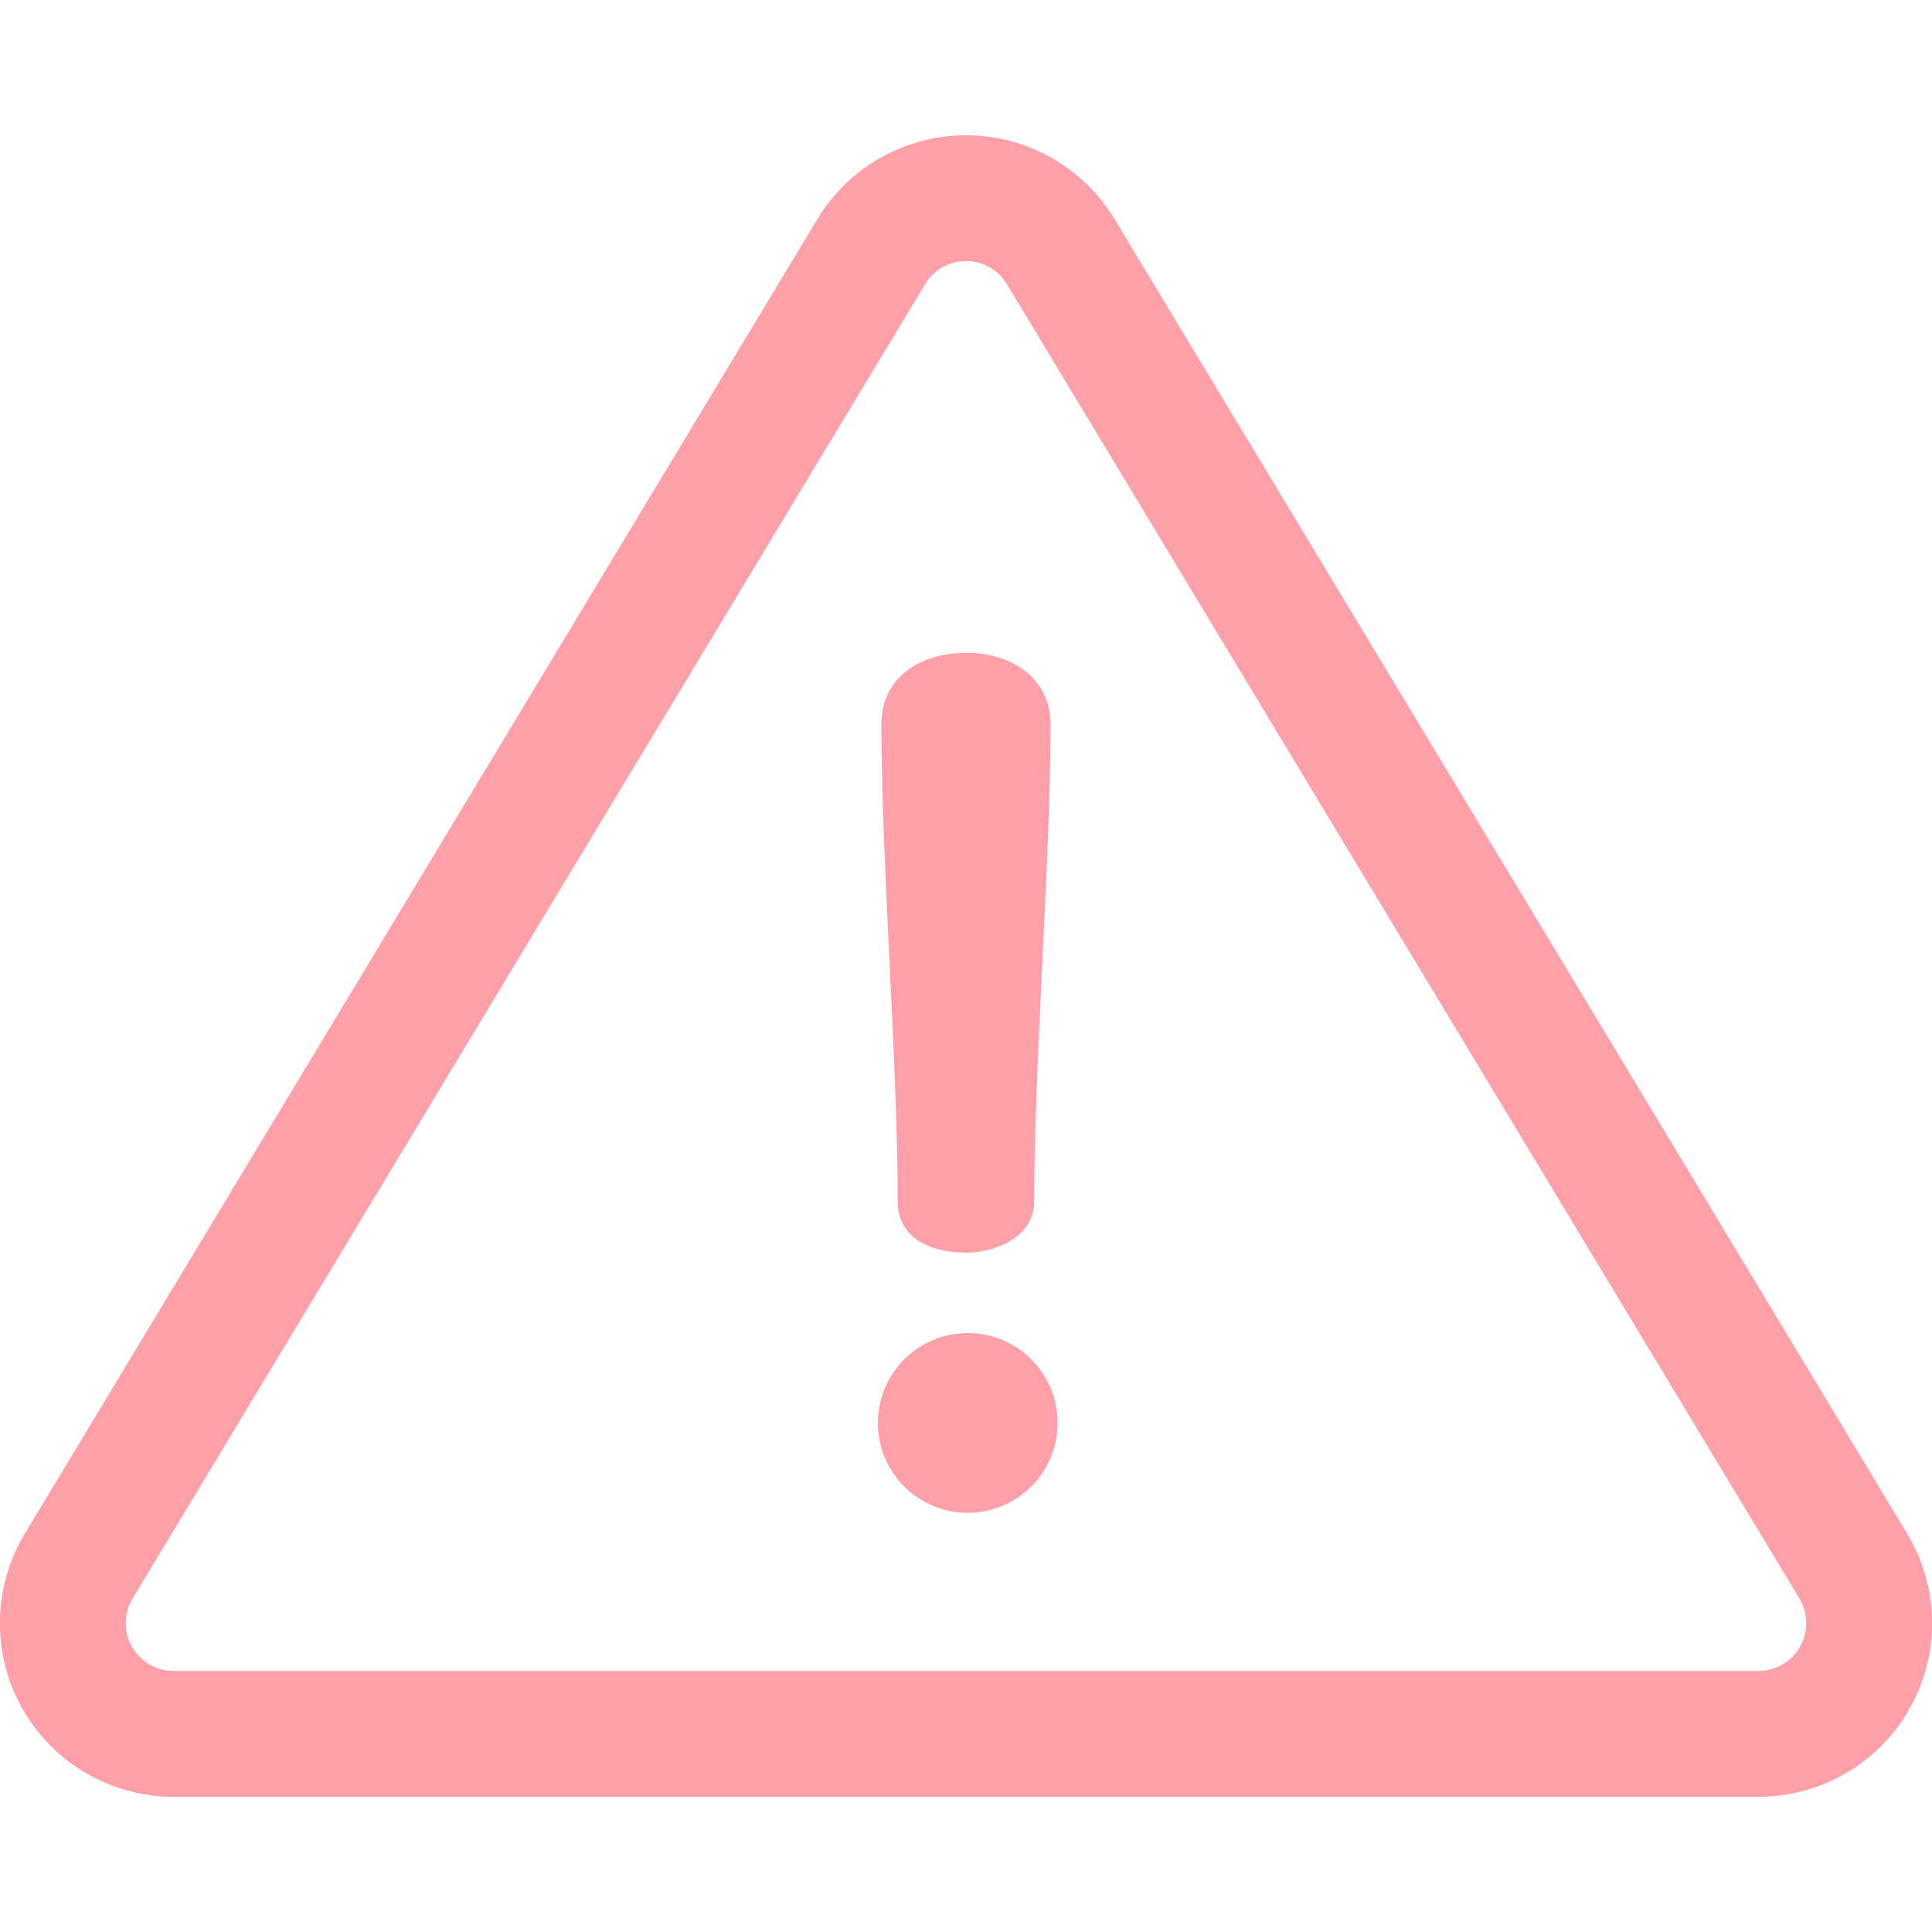 <svg xmlns="http://www.w3.org/2000/svg" width="80" height="80" viewBox="0 0 80 80">
    <defs>
        <clipPath id="cnexmxn6pa">
            <path data-name="Rectangle 2427" transform="translate(-3703 13195)" style="stroke:#707070;fill:#ffa0a9" d="M0 0h80v80H0z"/>
        </clipPath>
    </defs>
    <g data-name="Mask Group 176" transform="translate(3703 -13195)" style="clip-path:url(#cnexmxn6pa)">
        <g data-name="Group 2502">
            <g data-name="Group 2501">
                <path data-name="Path 2899" d="M78.969 63.5 46.155 9.078a7.187 7.187 0 0 0-12.31 0L1.03 63.5a7.187 7.187 0 0 0 6.155 10.9h65.63a7.187 7.187 0 0 0 6.155-10.9zm-4.432 4.684a1.982 1.982 0 0 1-1.723 1.006H7.185a1.979 1.979 0 0 1-1.694-3l32.815-54.422a1.978 1.978 0 0 1 3.389 0l32.814 54.421a1.981 1.981 0 0 1 .028 1.994z" style="fill:#ffa0a9" transform="translate(-3703 13195)"/>
            </g>
        </g>
        <g data-name="Group 2504">
            <g data-name="Group 2503">
                <path data-name="Path 2900" d="M40.024 27.032c-1.981 0-3.528 1.063-3.528 2.948 0 5.75.676 14.013.676 19.764 0 1.5 1.305 2.126 2.851 2.126 1.16 0 2.8-.628 2.8-2.126 0-5.75.676-14.013.676-19.764.001-1.88-1.59-2.948-3.475-2.948z" style="fill:#ffa0a9" transform="translate(-3703 13195)"/>
            </g>
        </g>
        <g data-name="Group 2506">
            <g data-name="Group 2505">
                <path data-name="Path 2901" d="M40.073 55.2a3.721 3.721 0 0 0 0 7.442 3.721 3.721 0 0 0 0-7.442z" style="fill:#ffa0a9" transform="translate(-3703 13195)"/>
            </g>
        </g>
    </g>
</svg>
